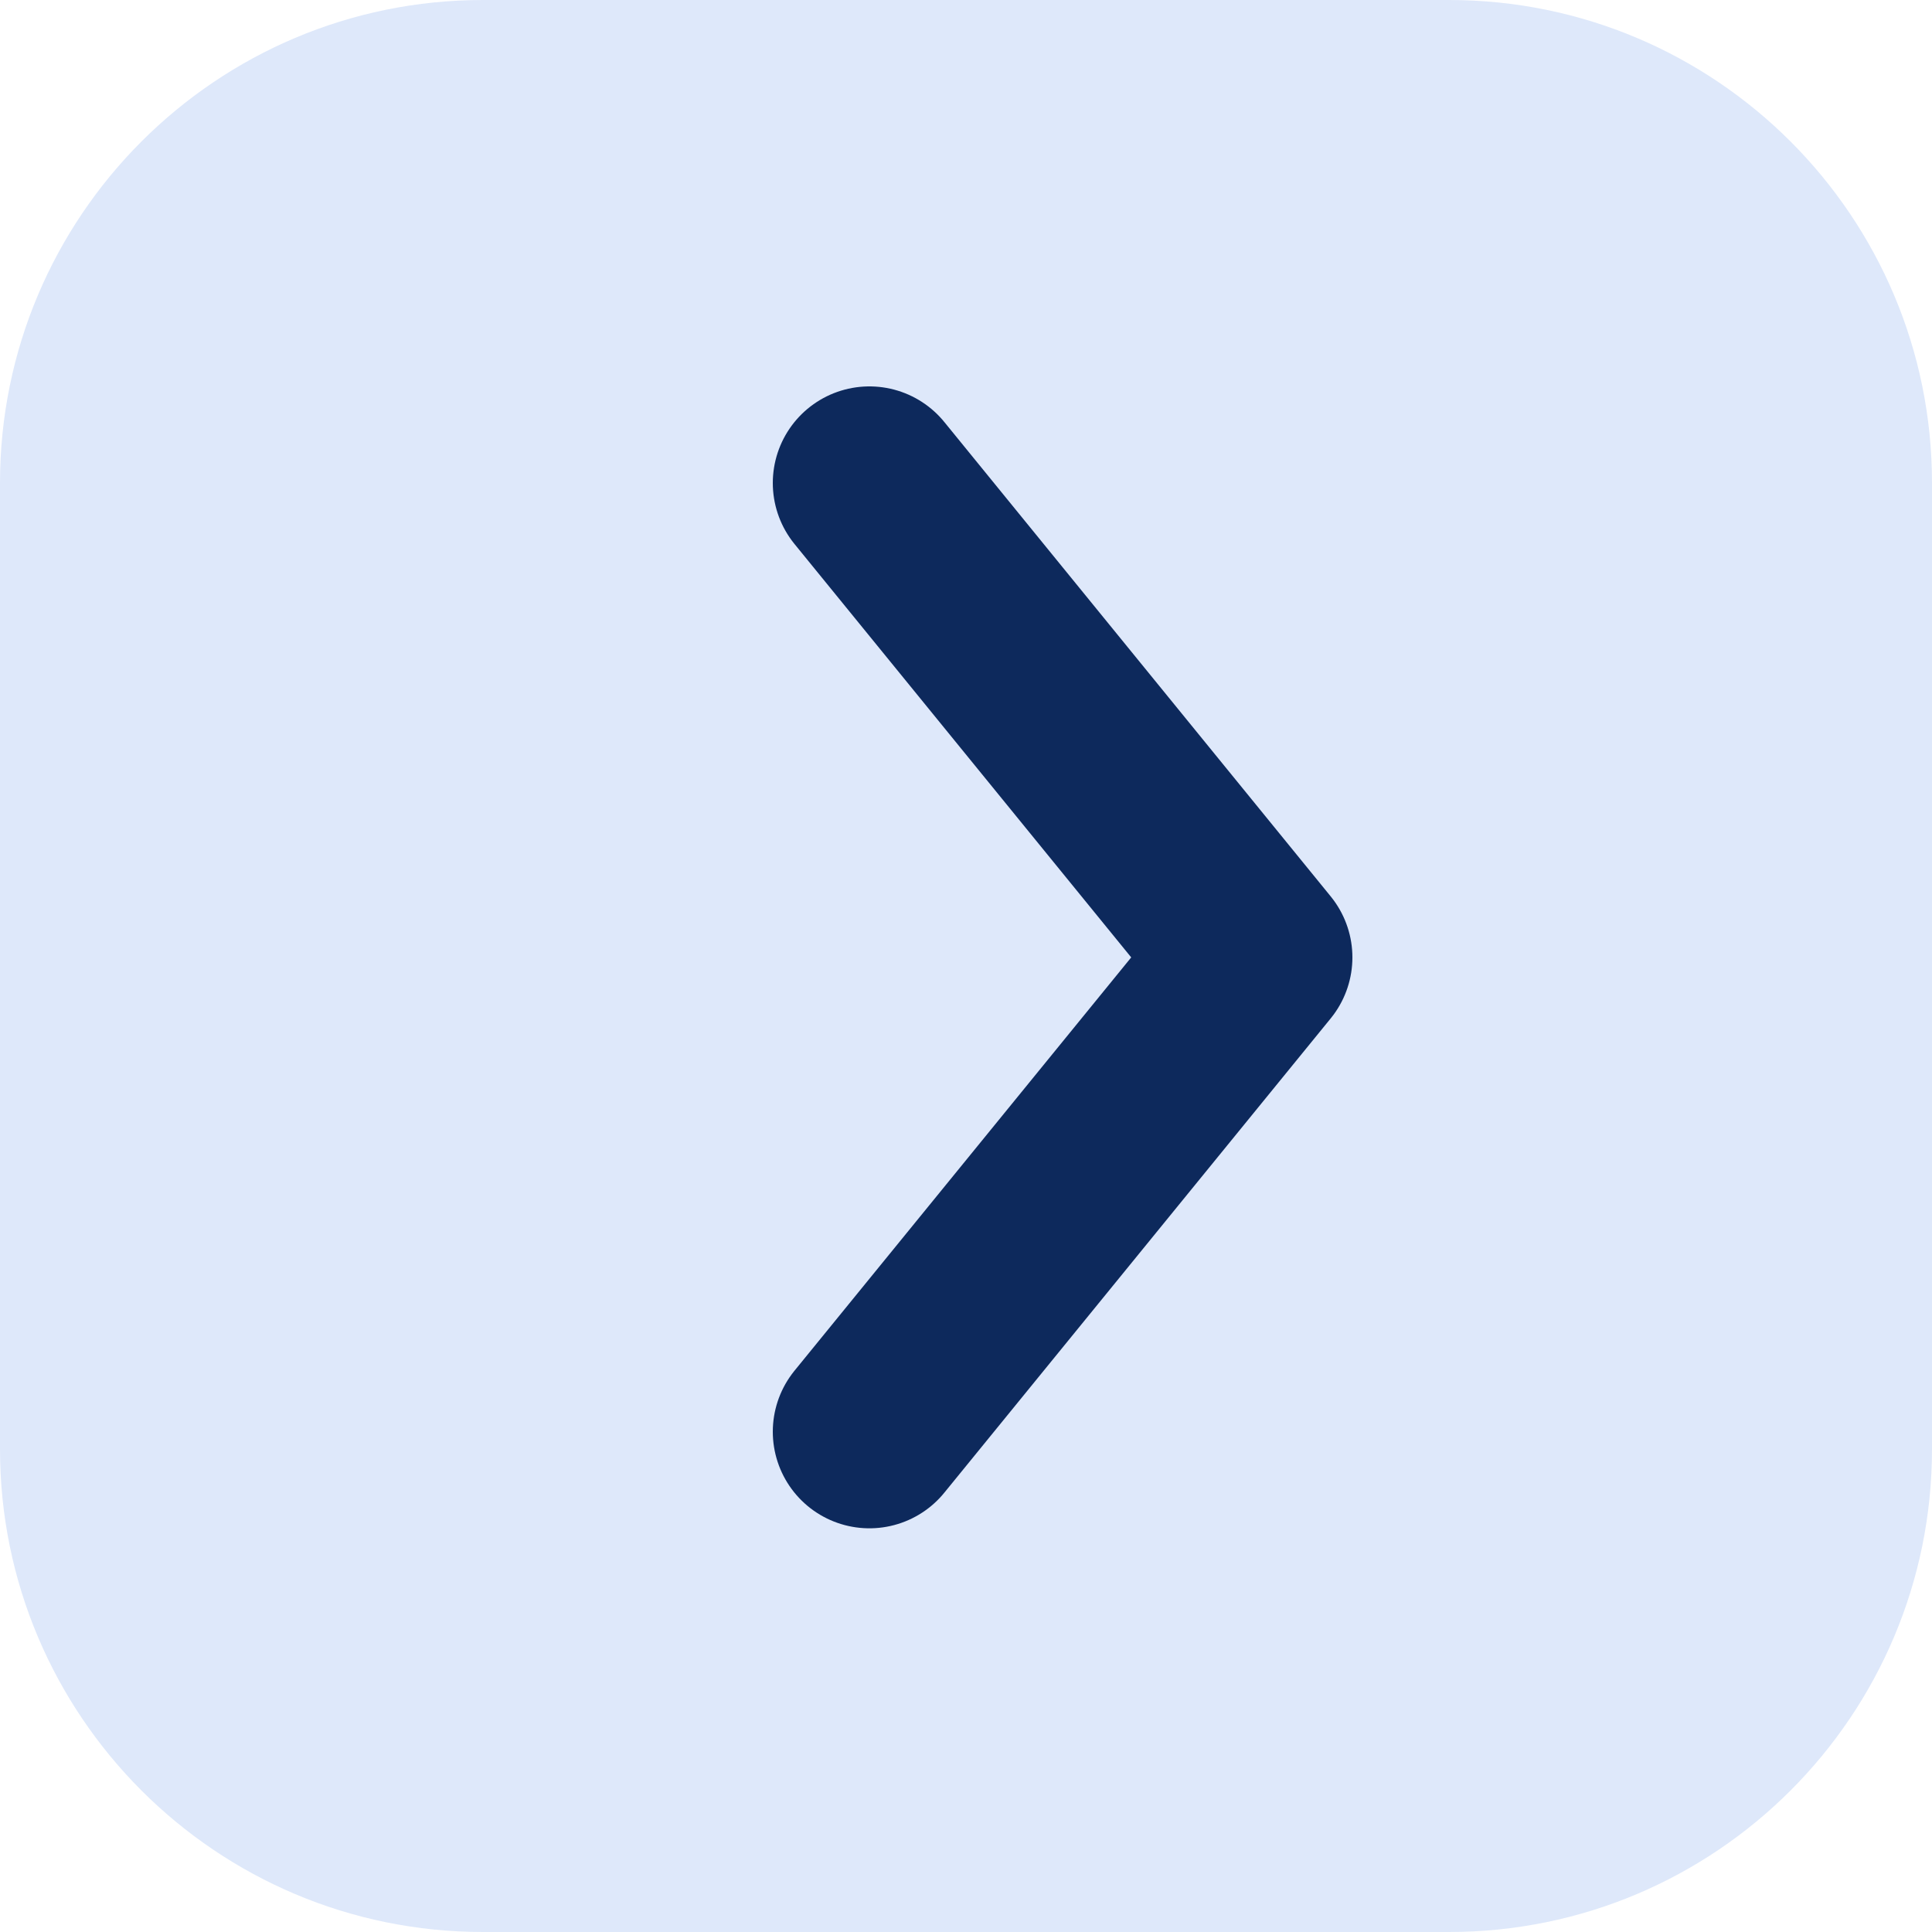 <svg width="20" height="20" viewBox="0 0 20 20" fill="none" xmlns="http://www.w3.org/2000/svg">
<path d="M20 15C20 17.761 17.761 20 15 20L5 20C2.239 20 -1.71165e-06 17.761 -1.47023e-06 15L-5.96007e-07 5C-3.54596e-07 2.239 2.239 3.54596e-07 5 5.96007e-07L15 1.47023e-06C17.761 1.71165e-06 20 2.239 20 5L20 15Z" fill="#DEE8FA"/>
<path d="M9 5L13 9.911L9 14.821" stroke="#0D295C" stroke-width="2" stroke-linecap="round" stroke-linejoin="round"/>
</svg>
